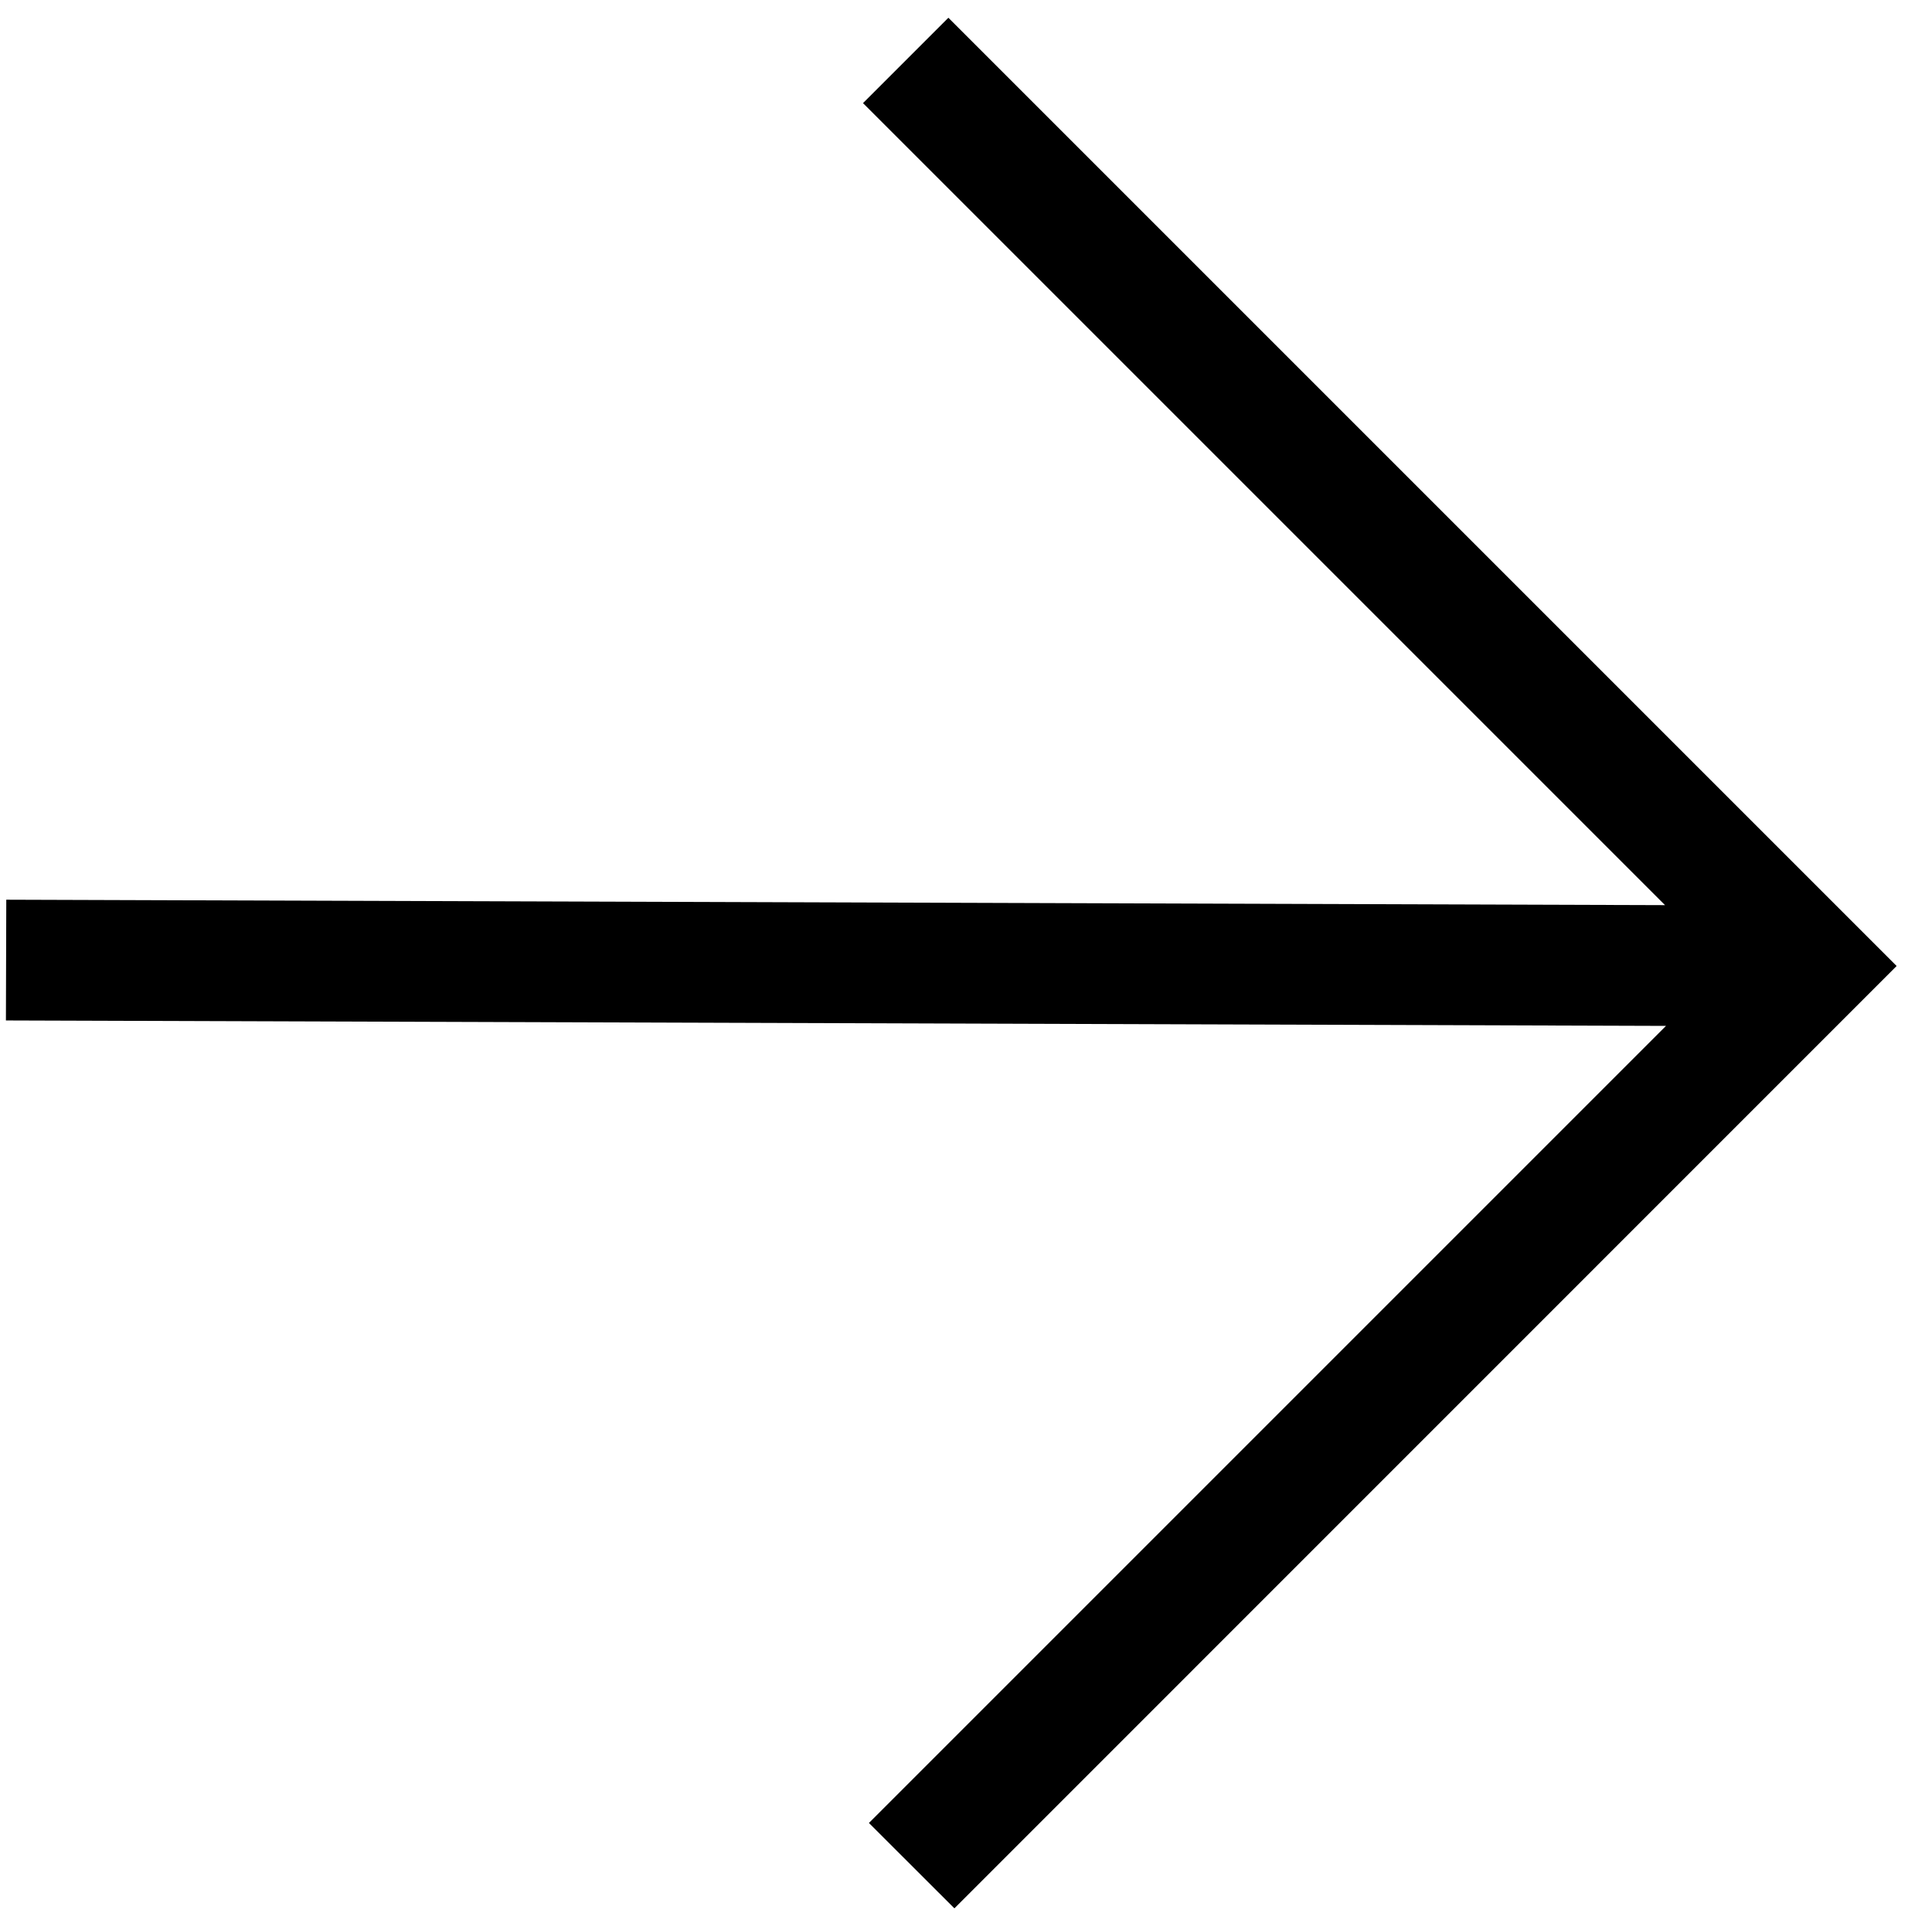 <svg width="16" height="16" viewBox="0 0 16 16" xmlns="http://www.w3.org/2000/svg">
    <path fill-rule="evenodd" clip-rule="evenodd"
        d="M13.797 8.496L0.049 8.451L0.052 7.451L13.789 7.496L7.147 0.854L7.854 0.147L15.707 8L7.904 15.804L7.196 15.097L13.797 8.496Z" />
</svg>